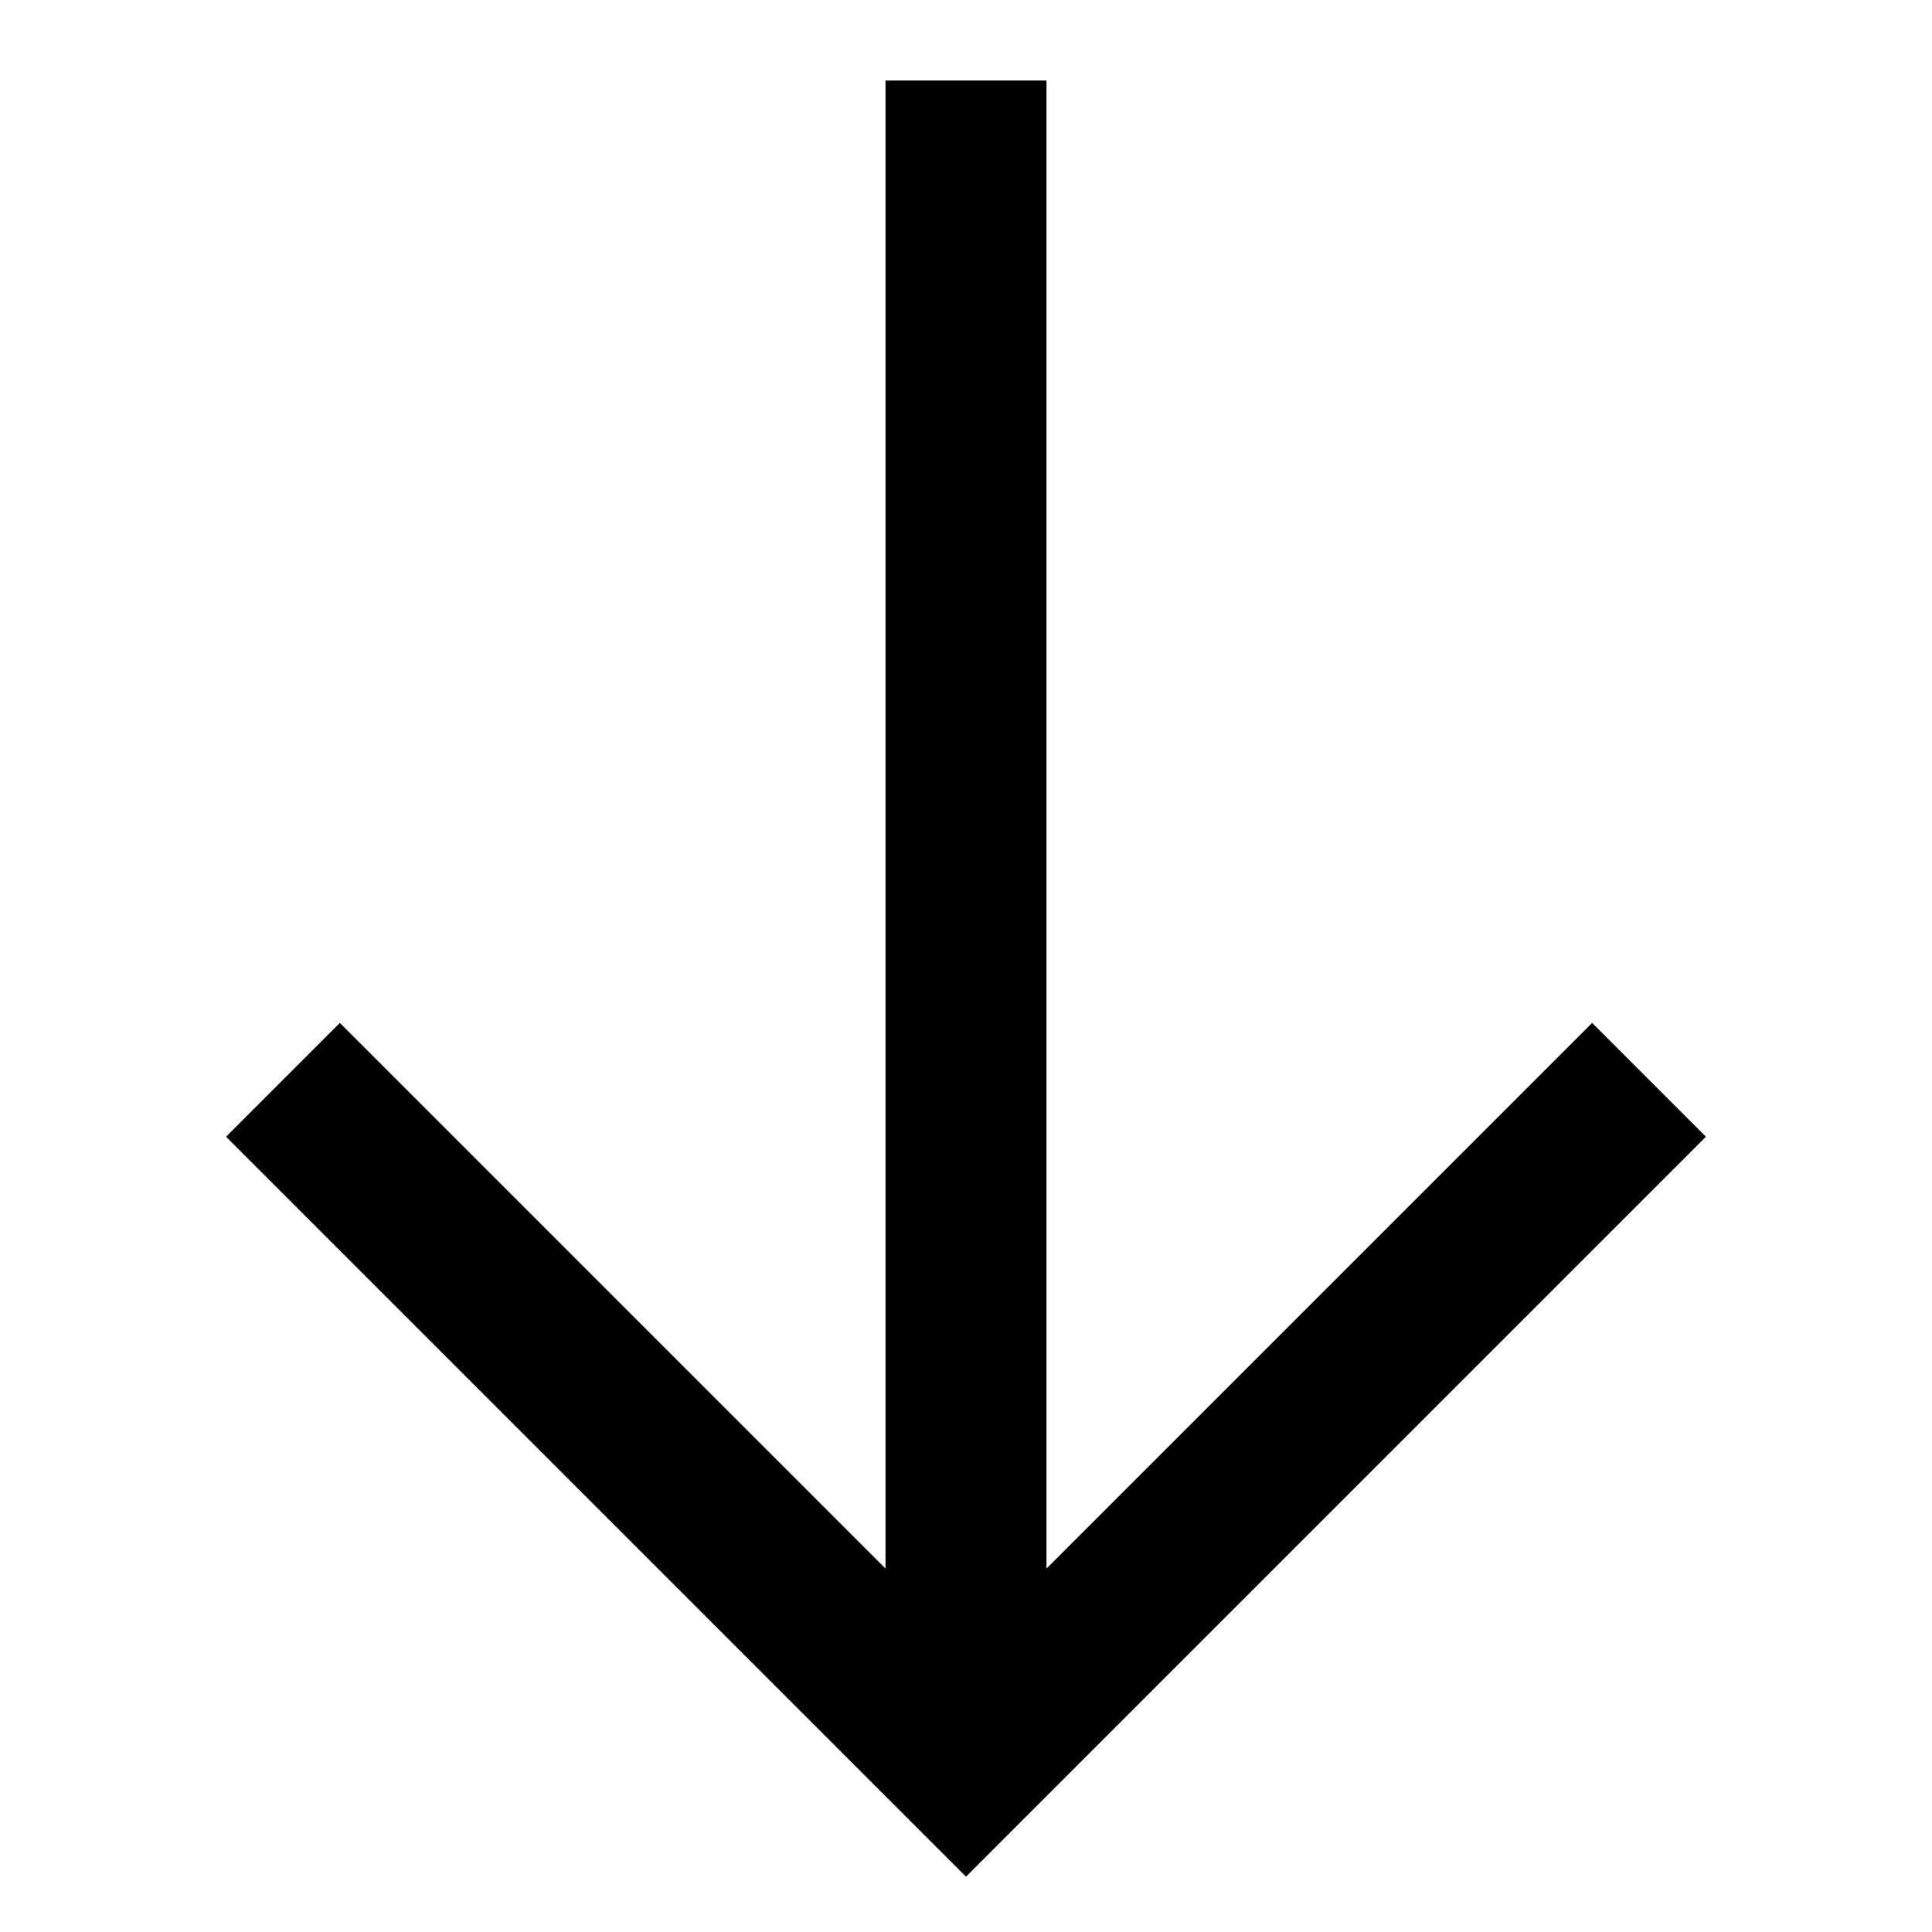 <svg width="24" height="24" viewBox="0 0 24 24" fill="none" xmlns="http://www.w3.org/2000/svg">
<path d="M21.192 14.121L19.778 12.707L13 19.485V1H11V19.485L4.222 12.707L2.808 14.121L12 23.313L21.192 14.121Z" fill="black"/>
</svg>
